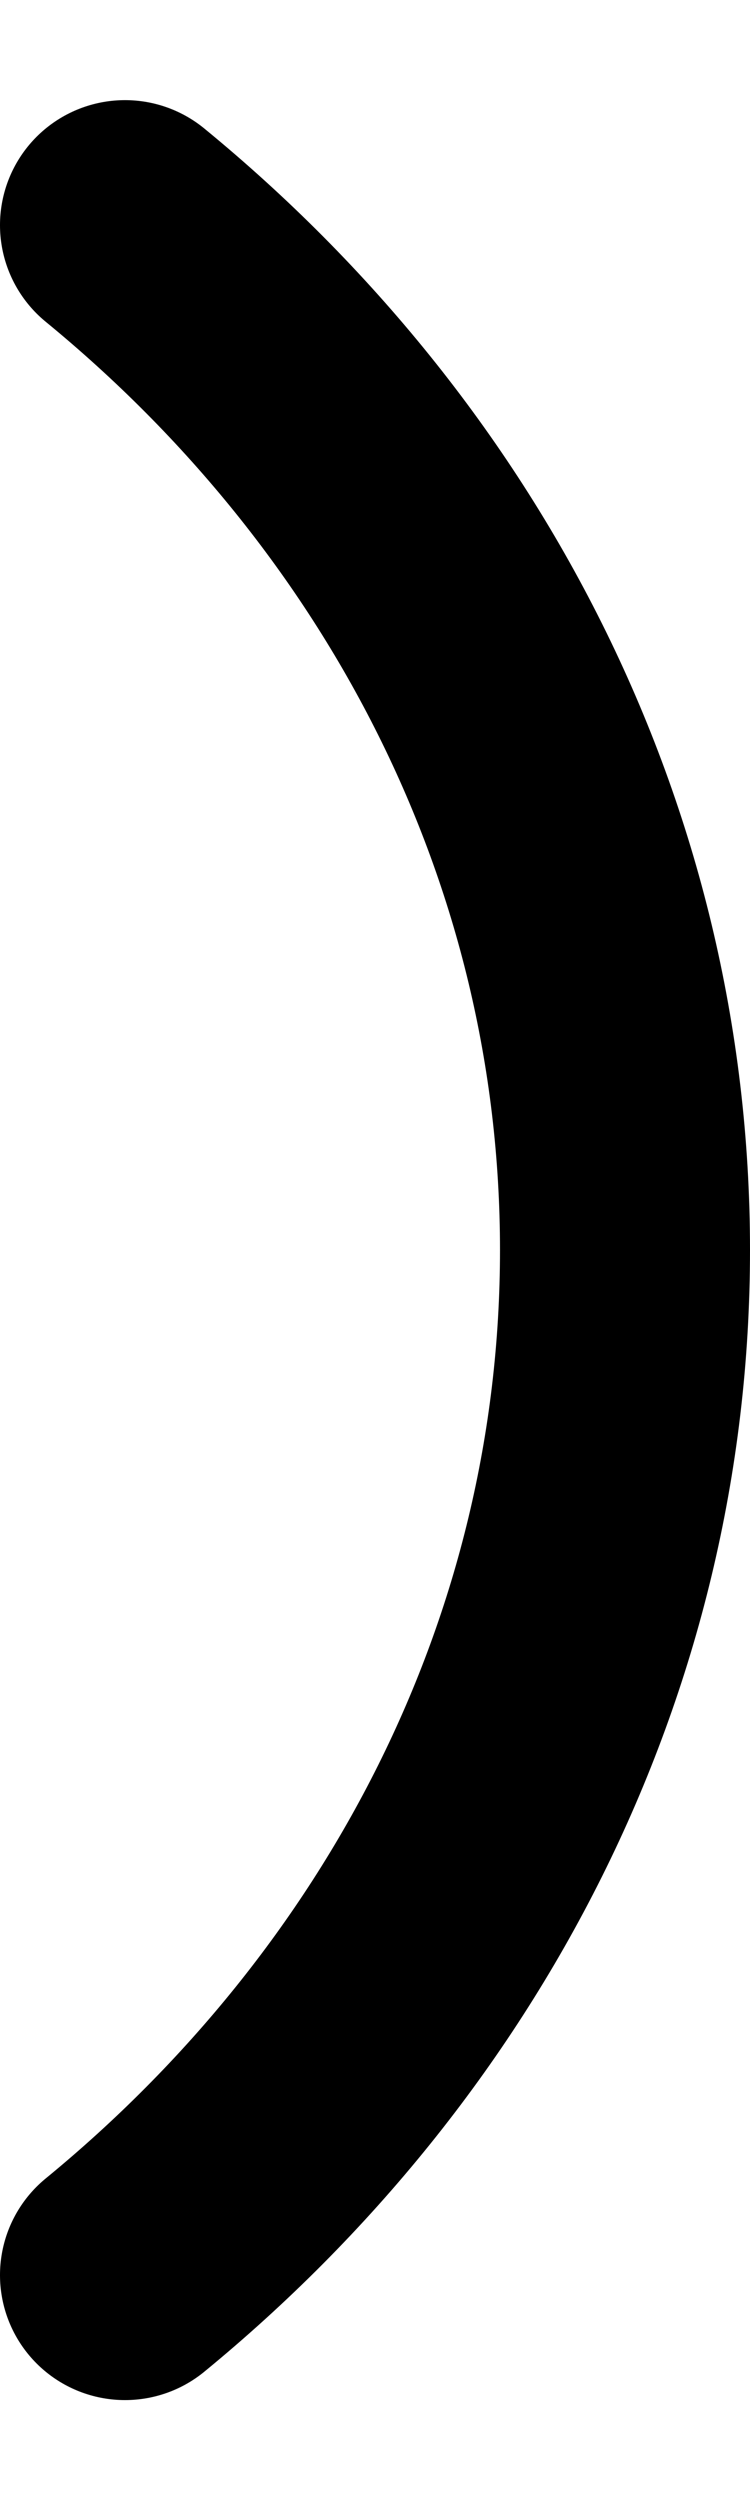 <svg xmlns="http://www.w3.org/2000/svg" width="6" height="20" fill="none" viewBox="0 0 6 20">
  <path stroke="#000" stroke-linecap="round" stroke-width="2" d="M1 18.2c2.455-2.015 4-4.942 4-8.2 0-3.258-1.545-6.185-4-8.199"/>
</svg>
